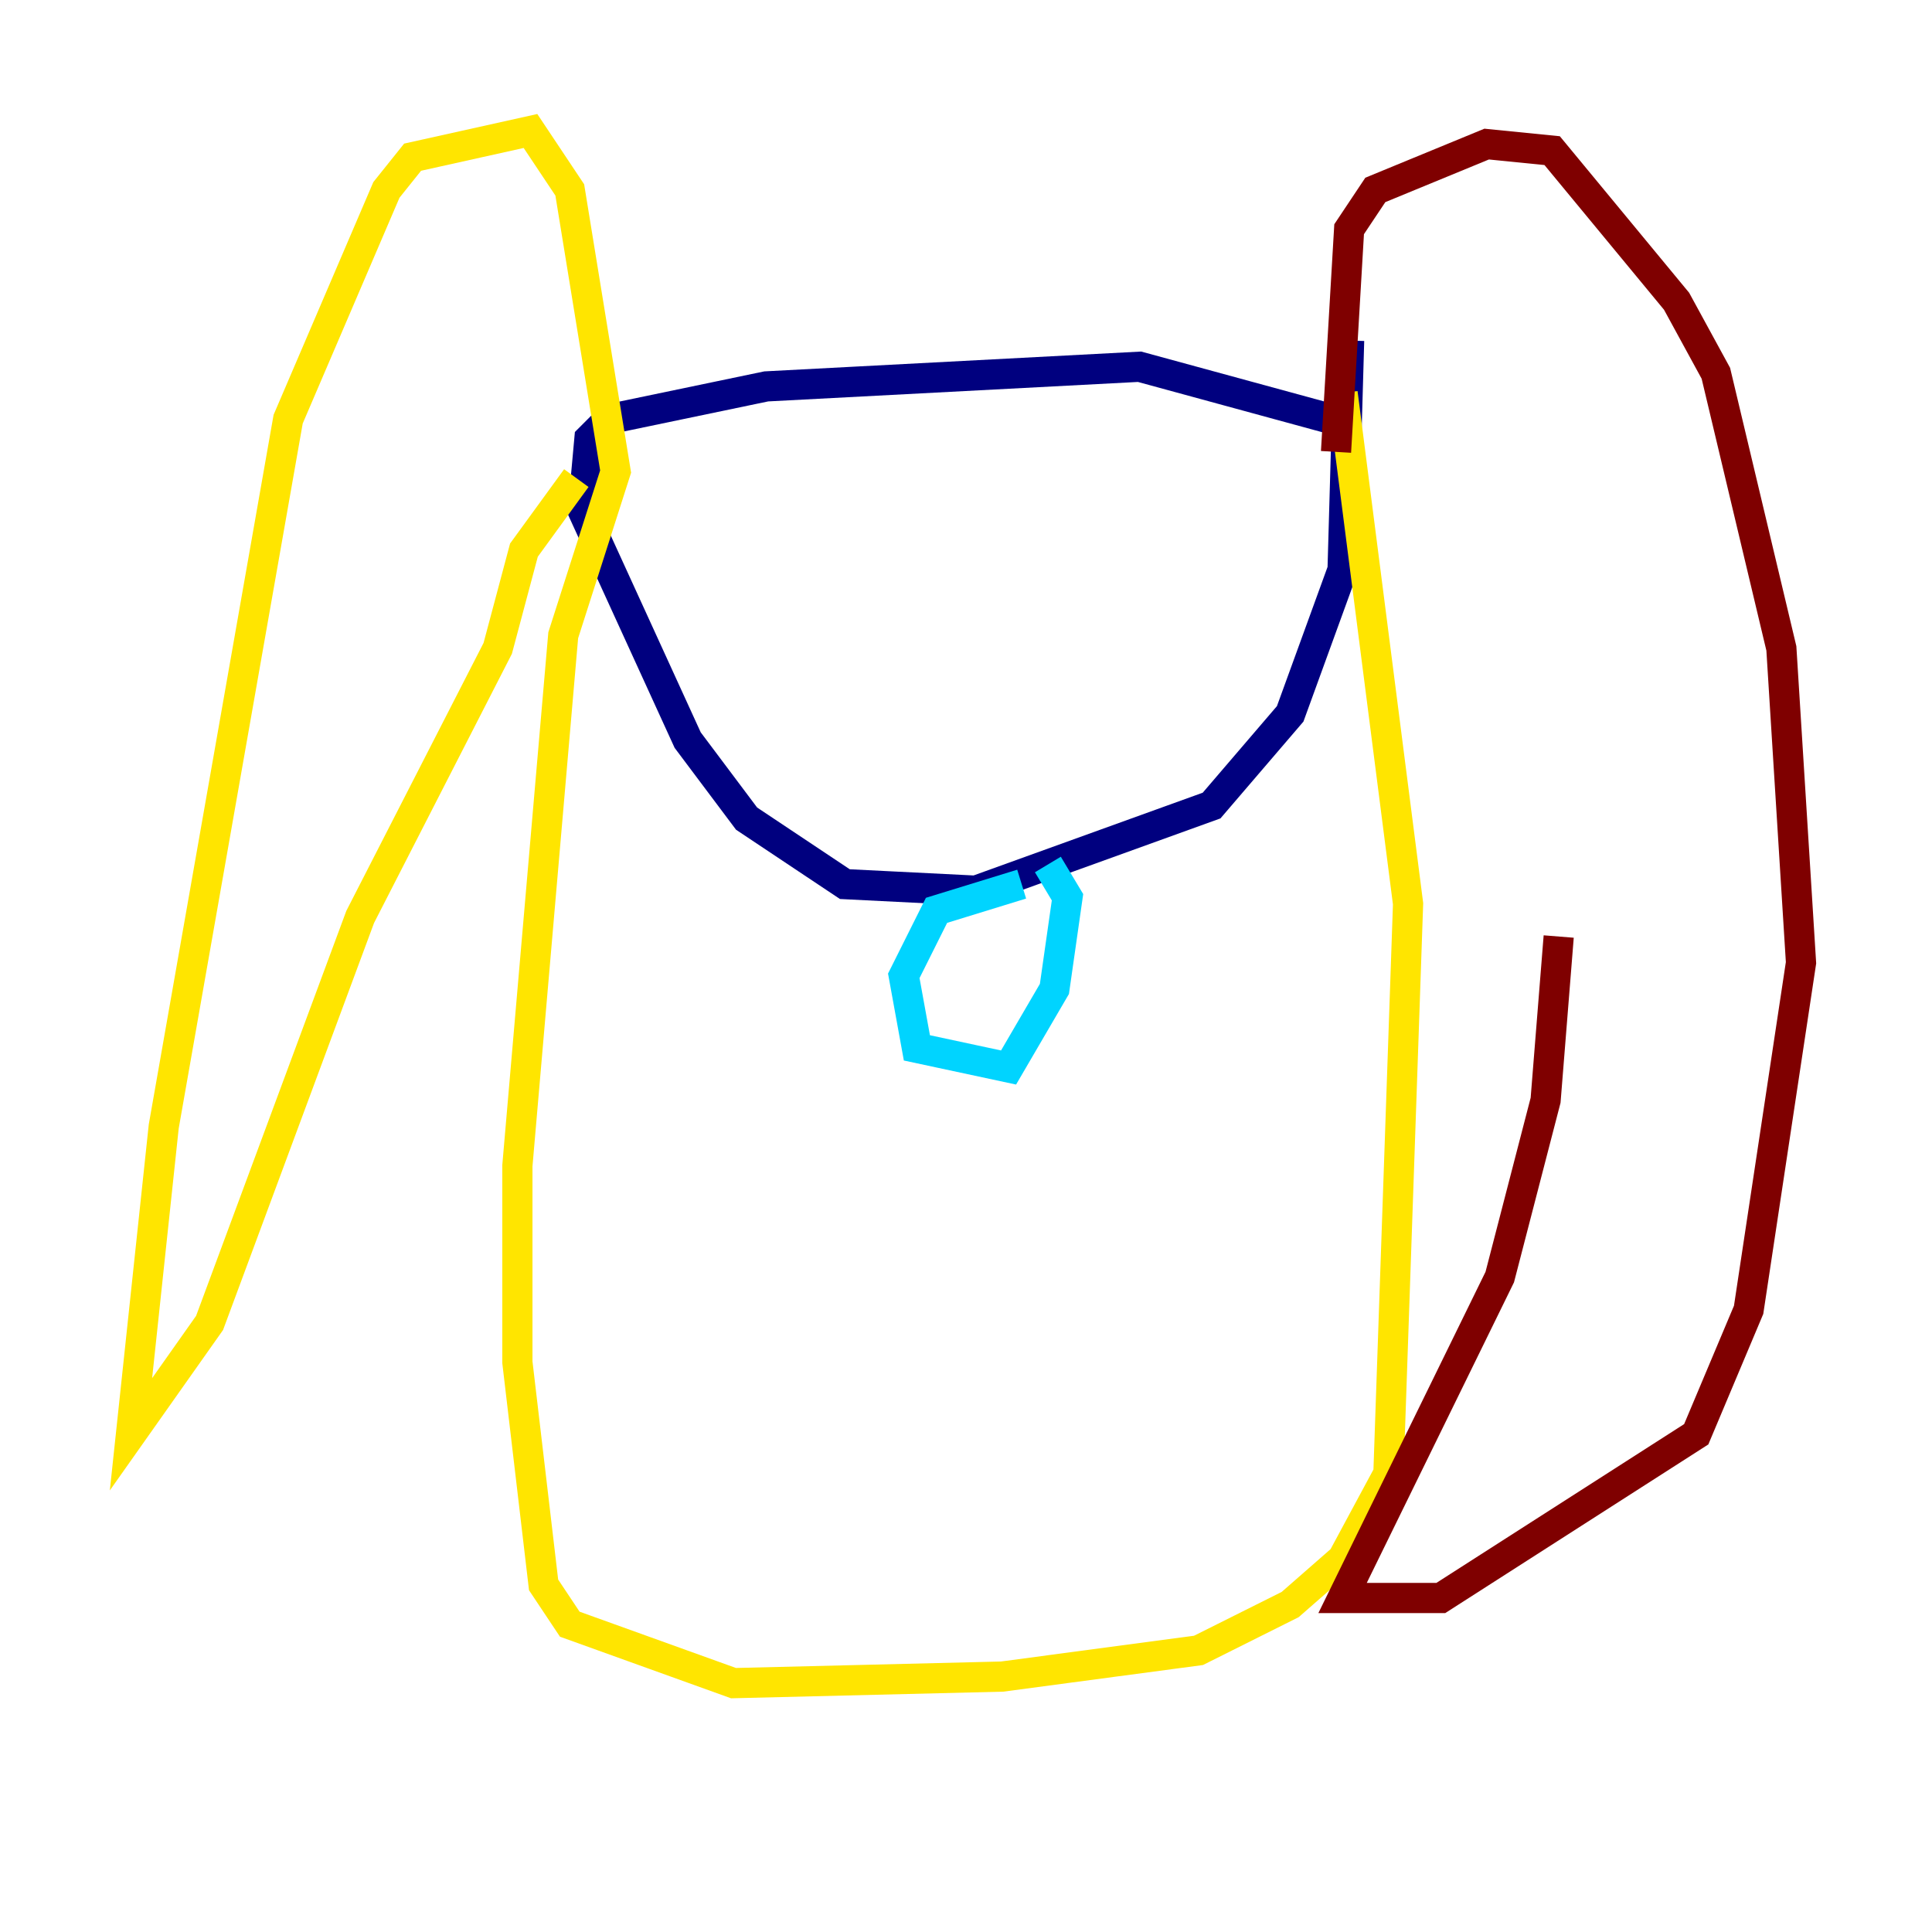 <?xml version="1.0" encoding="utf-8" ?>
<svg baseProfile="tiny" height="128" version="1.2" viewBox="0,0,128,128" width="128" xmlns="http://www.w3.org/2000/svg" xmlns:ev="http://www.w3.org/2001/xml-events" xmlns:xlink="http://www.w3.org/1999/xlink"><defs /><polyline fill="none" points="89.817,28.203 75.498,24.298 50.766,25.6 40.352,27.77 39.051,29.071 38.617,33.844 45.559,49.031 49.464,54.237 55.973,58.576 64.651,59.01 80.271,53.37 85.478,47.295 88.949,37.749 89.383,22.563" stroke="#00007f" stroke-width="2" /><polyline fill="none" points="67.688,58.576 62.047,60.312 59.878,64.651 60.746,69.424 66.82,70.725 69.858,65.519 70.725,59.444 69.424,57.275" stroke="#00d4ff" stroke-width="2" /><polyline fill="none" points="88.949,26.034 93.288,59.878 91.986,97.627 88.949,103.268 85.478,106.305 79.403,109.342 66.386,111.078 48.597,111.512 37.749,107.607 36.014,105.003 34.278,90.251 34.278,77.234 37.315,42.088 40.786,31.241 37.749,12.583 35.146,8.678 27.336,10.414 25.6,12.583 19.091,27.77 10.848,74.63 8.678,95.024 13.885,87.647 23.864,60.746 32.976,42.956 34.712,36.447 38.183,31.675" stroke="#ffe500" stroke-width="2" /><polyline fill="none" points="88.515,29.939 89.383,15.186 91.119,12.583 98.495,9.546 102.834,9.98 111.078,19.959 113.681,24.732 118.02,42.956 119.322,63.783 115.851,86.78 112.38,95.024 95.458,105.871 88.949,105.871 99.363,84.61 102.4,72.895 103.268,62.047" stroke="#7f0000" stroke-width="2" /></svg>